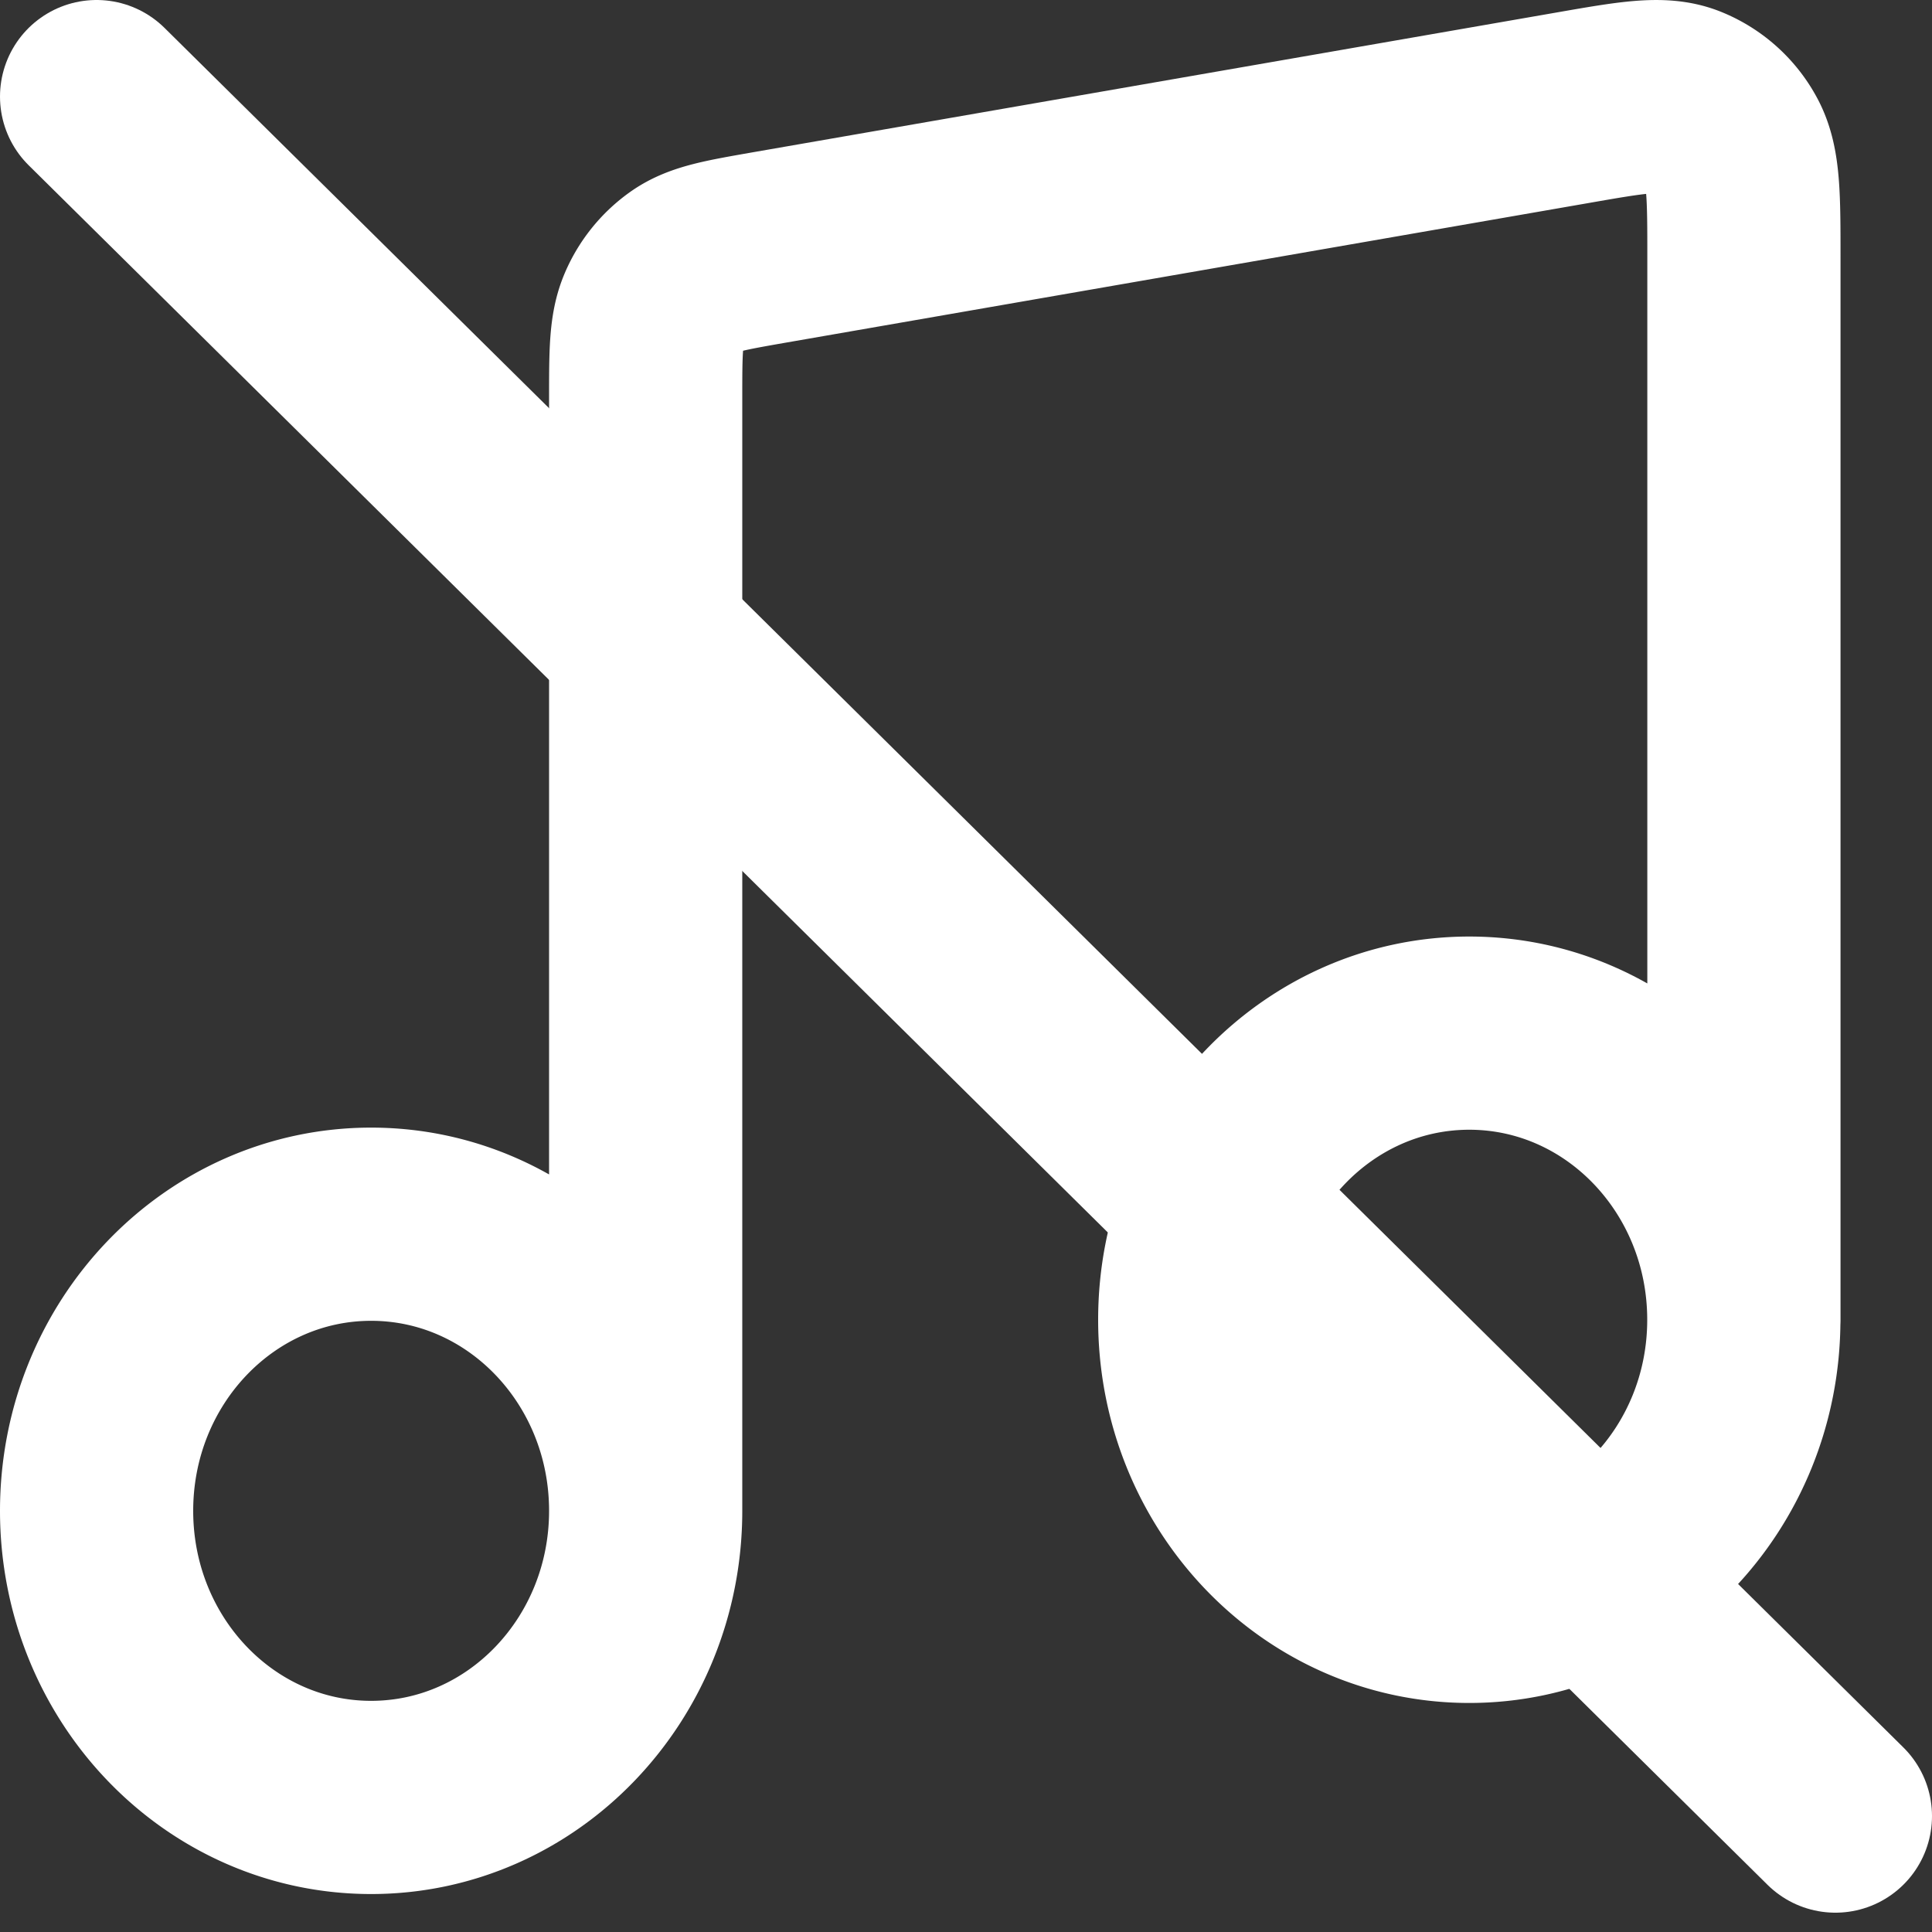 <svg xmlns="http://www.w3.org/2000/svg" width="20" height="20" fill="none" stroke="#fff" stroke-width="2" stroke-linecap="round" xmlns:v="https://vecta.io/nano"><rect width="100%" height="100%" fill="#333333" stroke="none"/><path d="M6.684 15.64V4.125c0-.476 0-.714.083-.907a.98.98 0 0 1 .34-.419c.169-.117.394-.156.844-.235l8.337-1.45c.607-.106.911-.158 1.147-.067a.96.96 0 0 1 .492.435c.126.229.126.55.126 1.192v10.988M6.684 15.64c0 1.638-1.272 2.967-2.842 2.967S1 17.279 1 15.64s1.272-2.967 2.842-2.967 2.842 1.328 2.842 2.967zm11.368-1.978c0 1.638-1.272 2.967-2.842 2.967s-2.842-1.328-2.842-2.967 1.273-2.967 2.842-2.967 2.842 1.328 2.842 2.967z" stroke-linejoin="round"/><path d="M1 1L19 18.8"/></svg>